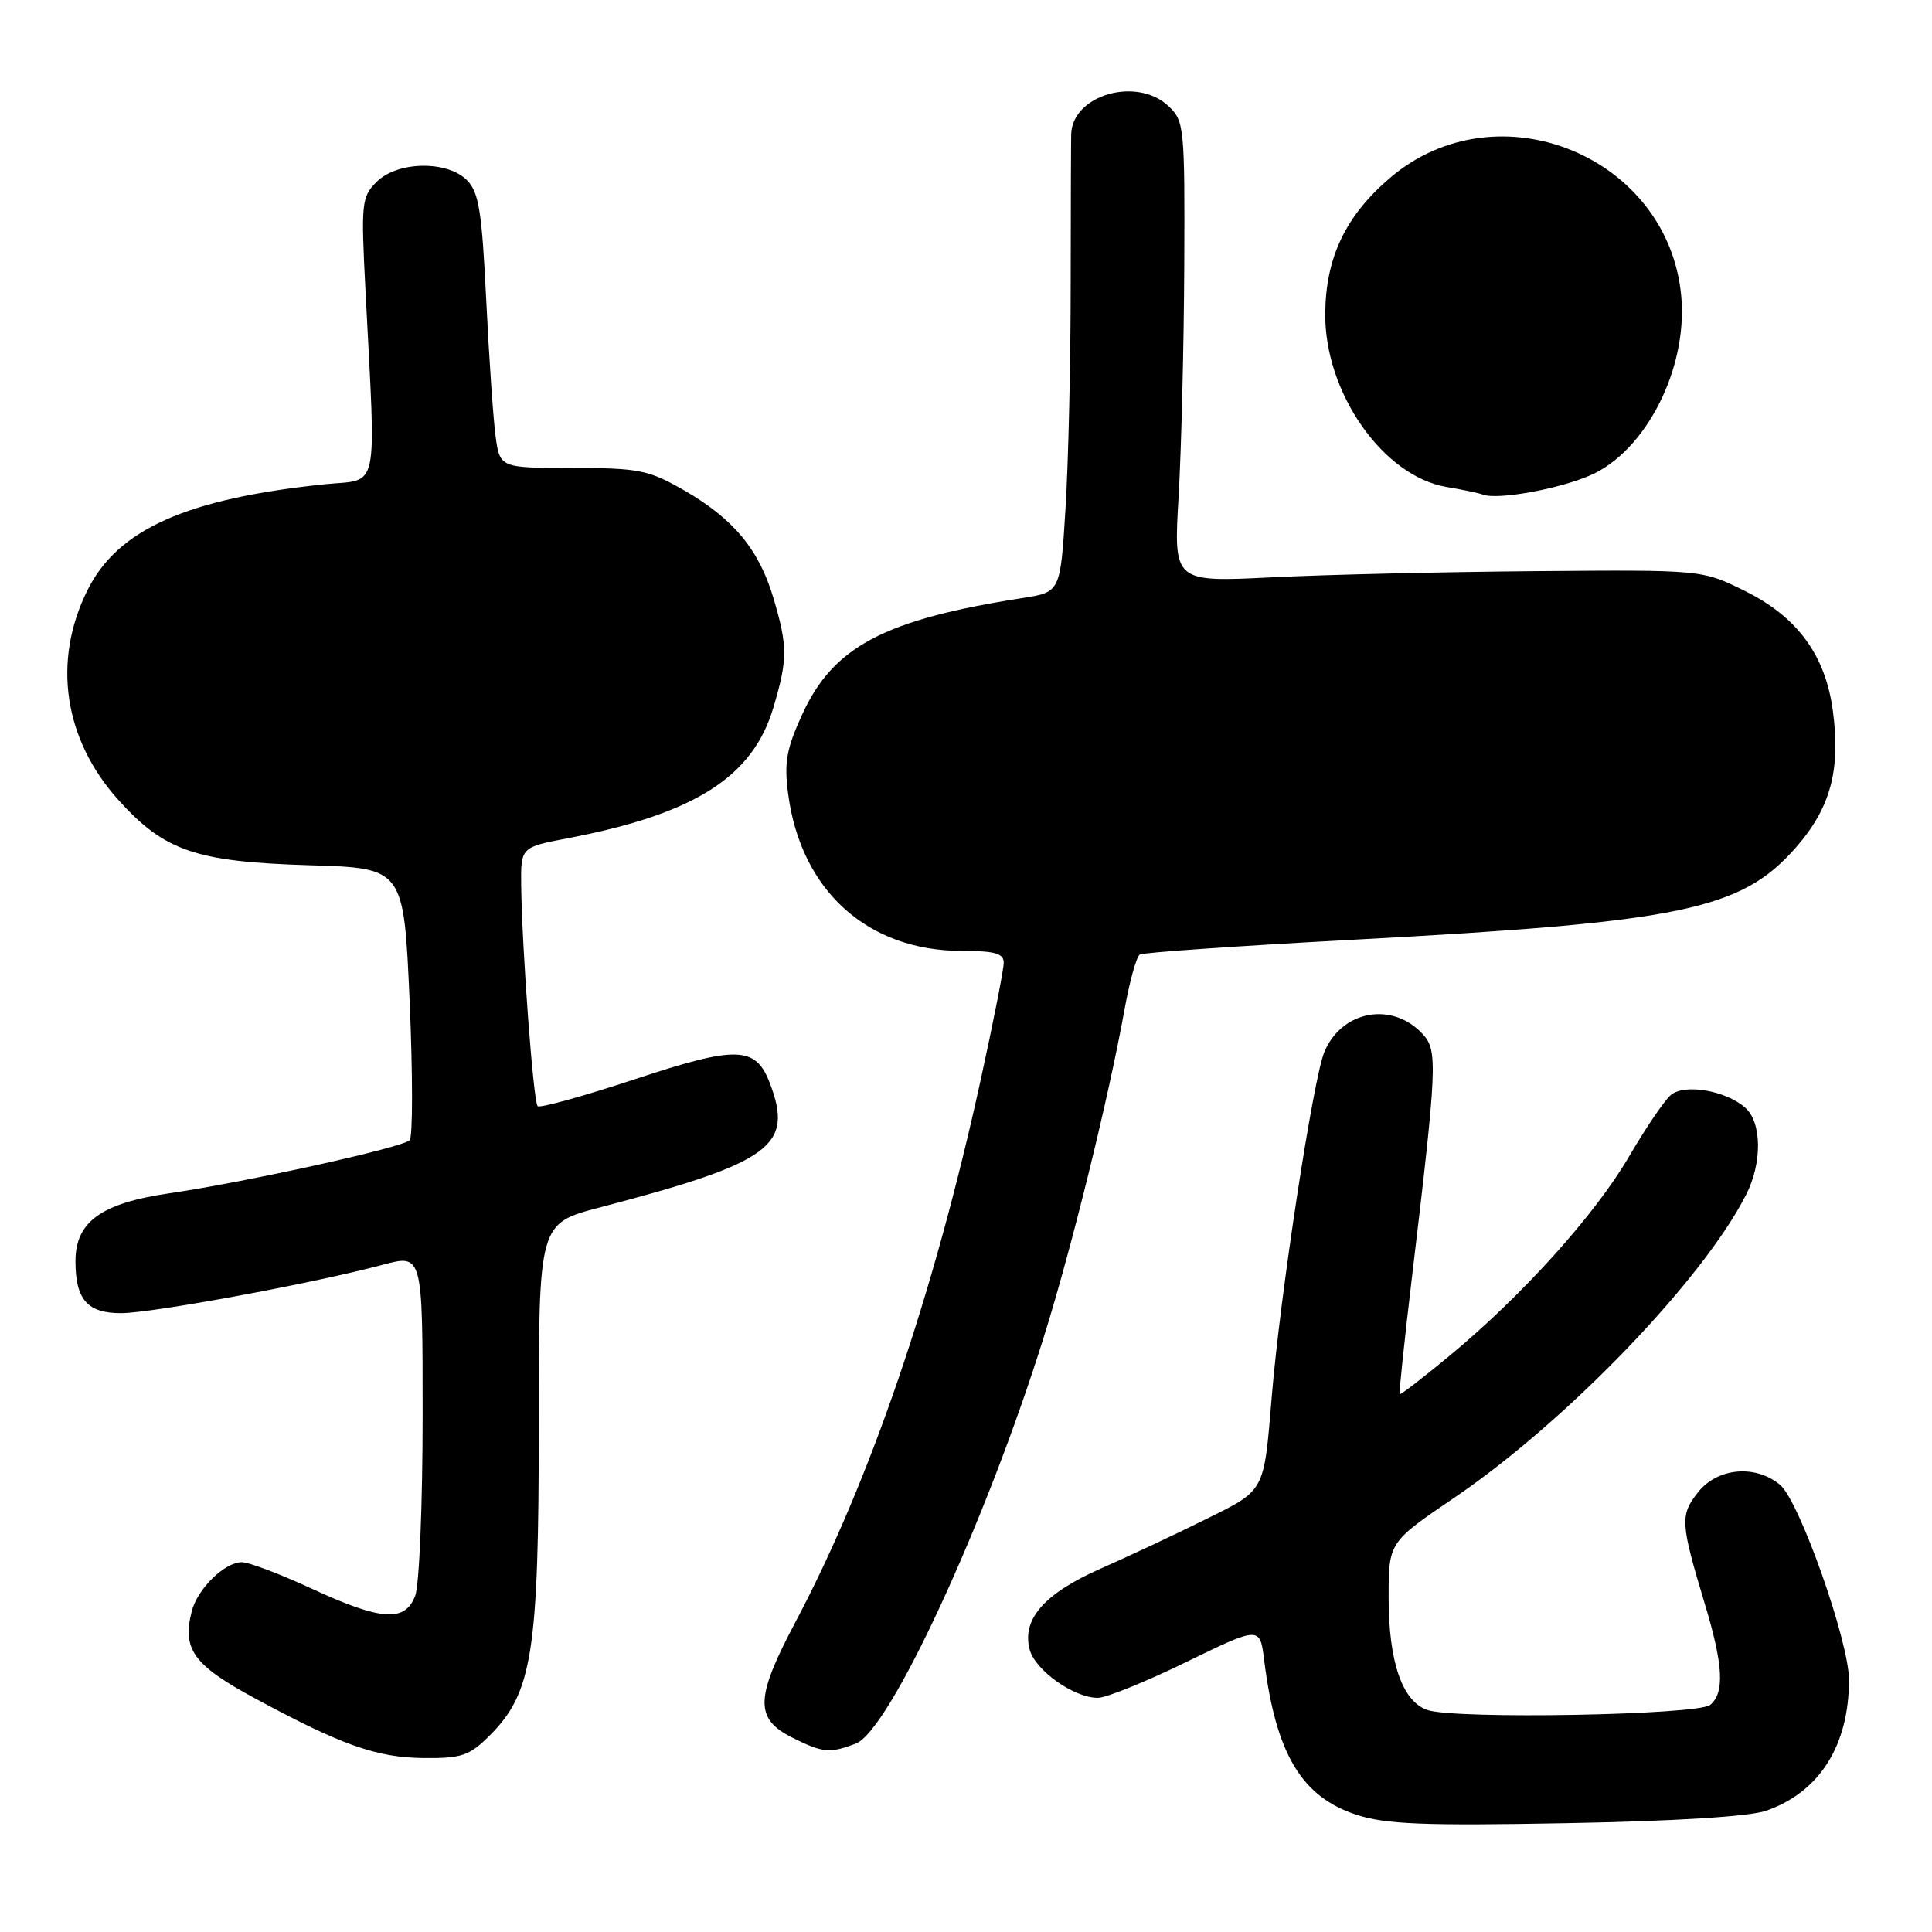 <?xml version="1.0" encoding="UTF-8" standalone="no"?>
<!DOCTYPE svg PUBLIC "-//W3C//DTD SVG 1.1//EN" "http://www.w3.org/Graphics/SVG/1.1/DTD/svg11.dtd" >
<svg xmlns="http://www.w3.org/2000/svg" xmlns:xlink="http://www.w3.org/1999/xlink" version="1.1" viewBox="0 0 256 256">
 <g >
 <path fill="currentColor"
d=" M 234.00 239.94 C 241.08 237.48 245.00 231.31 245.00 222.59 C 245.00 217.50 238.43 198.89 235.87 196.75 C 232.61 194.02 227.55 194.48 224.99 197.74 C 222.60 200.78 222.66 201.78 225.89 212.50 C 228.35 220.65 228.54 224.30 226.61 225.91 C 224.98 227.26 192.88 227.84 189.16 226.59 C 185.82 225.47 184.00 220.23 184.00 211.71 C 184.00 204.36 184.00 204.36 192.71 198.45 C 207.57 188.35 225.64 169.59 231.37 158.30 C 233.52 154.08 233.46 148.72 231.25 146.77 C 228.68 144.50 223.23 143.57 221.41 145.08 C 220.57 145.77 218.08 149.44 215.86 153.24 C 211.34 160.98 201.72 171.66 192.07 179.65 C 188.53 182.58 185.56 184.87 185.46 184.74 C 185.36 184.61 186.10 177.53 187.12 169.00 C 190.41 141.38 190.51 139.22 188.57 137.08 C 184.56 132.65 177.80 133.84 175.48 139.40 C 174.01 142.91 169.62 171.65 168.52 185.00 C 167.45 197.83 167.70 197.38 159.69 201.35 C 155.74 203.31 149.50 206.24 145.84 207.85 C 138.40 211.14 135.41 214.52 136.42 218.52 C 137.11 221.30 142.33 225.01 145.50 224.97 C 146.60 224.96 151.88 222.82 157.22 220.21 C 166.95 215.48 166.95 215.48 167.51 219.99 C 169.06 232.42 172.48 238.12 179.79 240.48 C 183.63 241.73 188.76 241.93 207.50 241.58 C 221.86 241.32 231.81 240.70 234.00 239.94 Z  M 64.92 229.93 C 70.54 224.31 71.39 218.89 71.39 188.81 C 71.39 162.11 71.39 162.11 79.45 160.00 C 102.23 154.02 105.18 151.87 102.02 143.55 C 100.13 138.59 97.67 138.52 84.13 143.00 C 77.32 145.25 71.52 146.86 71.24 146.57 C 70.67 146.01 69.17 125.77 69.06 117.38 C 69.00 112.26 69.00 112.26 75.25 111.07 C 92.04 107.86 99.75 102.96 102.48 93.75 C 104.38 87.37 104.38 85.63 102.48 79.23 C 100.57 72.80 97.16 68.71 90.61 64.95 C 85.93 62.27 84.68 62.02 75.86 62.01 C 66.23 62.00 66.23 62.00 65.66 57.75 C 65.35 55.41 64.79 47.26 64.42 39.62 C 63.85 27.97 63.45 25.45 61.87 23.87 C 59.23 21.23 52.64 21.36 49.90 24.10 C 47.91 26.09 47.83 26.90 48.42 38.35 C 49.83 65.94 50.36 63.41 43.00 64.17 C 24.73 66.07 15.60 70.14 11.60 78.18 C 6.91 87.58 8.43 97.93 15.68 105.99 C 21.78 112.77 25.95 114.20 41.00 114.65 C 53.50 115.02 53.50 115.02 54.28 132.68 C 54.70 142.40 54.70 150.68 54.28 151.09 C 53.24 152.08 32.46 156.66 22.48 158.11 C 13.41 159.43 10.00 161.88 10.00 167.12 C 10.00 172.20 11.58 174.00 16.03 174.00 C 20.13 174.00 41.57 170.04 50.75 167.58 C 56.00 166.18 56.00 166.18 56.00 187.53 C 56.00 199.26 55.56 210.02 55.02 211.43 C 53.68 214.98 50.53 214.77 41.29 210.50 C 37.13 208.57 32.97 207.00 32.05 207.00 C 29.75 207.00 26.15 210.54 25.40 213.53 C 24.14 218.57 25.63 220.62 33.75 225.02 C 45.28 231.25 49.89 232.89 56.17 232.95 C 61.21 232.99 62.19 232.65 64.92 229.93 Z  M 113.41 231.03 C 117.88 229.33 130.72 201.53 138.36 177.00 C 142.07 165.11 146.88 145.54 149.01 133.74 C 149.68 130.02 150.59 126.75 151.03 126.48 C 151.46 126.21 164.35 125.32 179.66 124.50 C 222.93 122.18 230.70 120.55 237.93 112.34 C 242.55 107.09 243.92 102.05 242.86 94.16 C 241.87 86.77 238.13 81.70 231.12 78.26 C 225.50 75.50 225.50 75.50 203.50 75.68 C 191.40 75.78 175.65 76.14 168.50 76.50 C 155.50 77.14 155.50 77.14 156.17 65.82 C 156.53 59.59 156.87 45.86 156.92 35.29 C 157.00 16.76 156.92 16.01 154.81 14.04 C 150.61 10.12 142.12 12.57 141.94 17.75 C 141.91 18.71 141.88 27.82 141.87 38.00 C 141.87 48.17 141.56 61.44 141.18 67.48 C 140.50 78.46 140.50 78.46 135.50 79.24 C 117.17 82.10 110.41 85.67 106.30 94.66 C 104.20 99.25 103.88 101.05 104.44 105.24 C 106.14 118.04 114.97 126.00 127.47 126.00 C 131.83 126.00 133.00 126.33 133.00 127.57 C 133.00 128.44 131.62 135.45 129.93 143.16 C 123.69 171.67 115.25 196.33 105.39 214.95 C 100.05 225.02 99.98 227.74 105.00 230.25 C 109.04 232.27 109.95 232.35 113.41 231.03 Z  M 210.73 62.98 C 218.05 59.78 223.58 48.97 222.79 39.43 C 221.23 20.72 198.44 11.37 184.16 23.59 C 178.30 28.61 175.68 34.09 175.60 41.50 C 175.49 52.00 183.25 63.11 191.69 64.53 C 193.79 64.88 195.95 65.33 196.50 65.54 C 198.44 66.27 206.55 64.81 210.73 62.98 Z "/>
</g>
</svg>